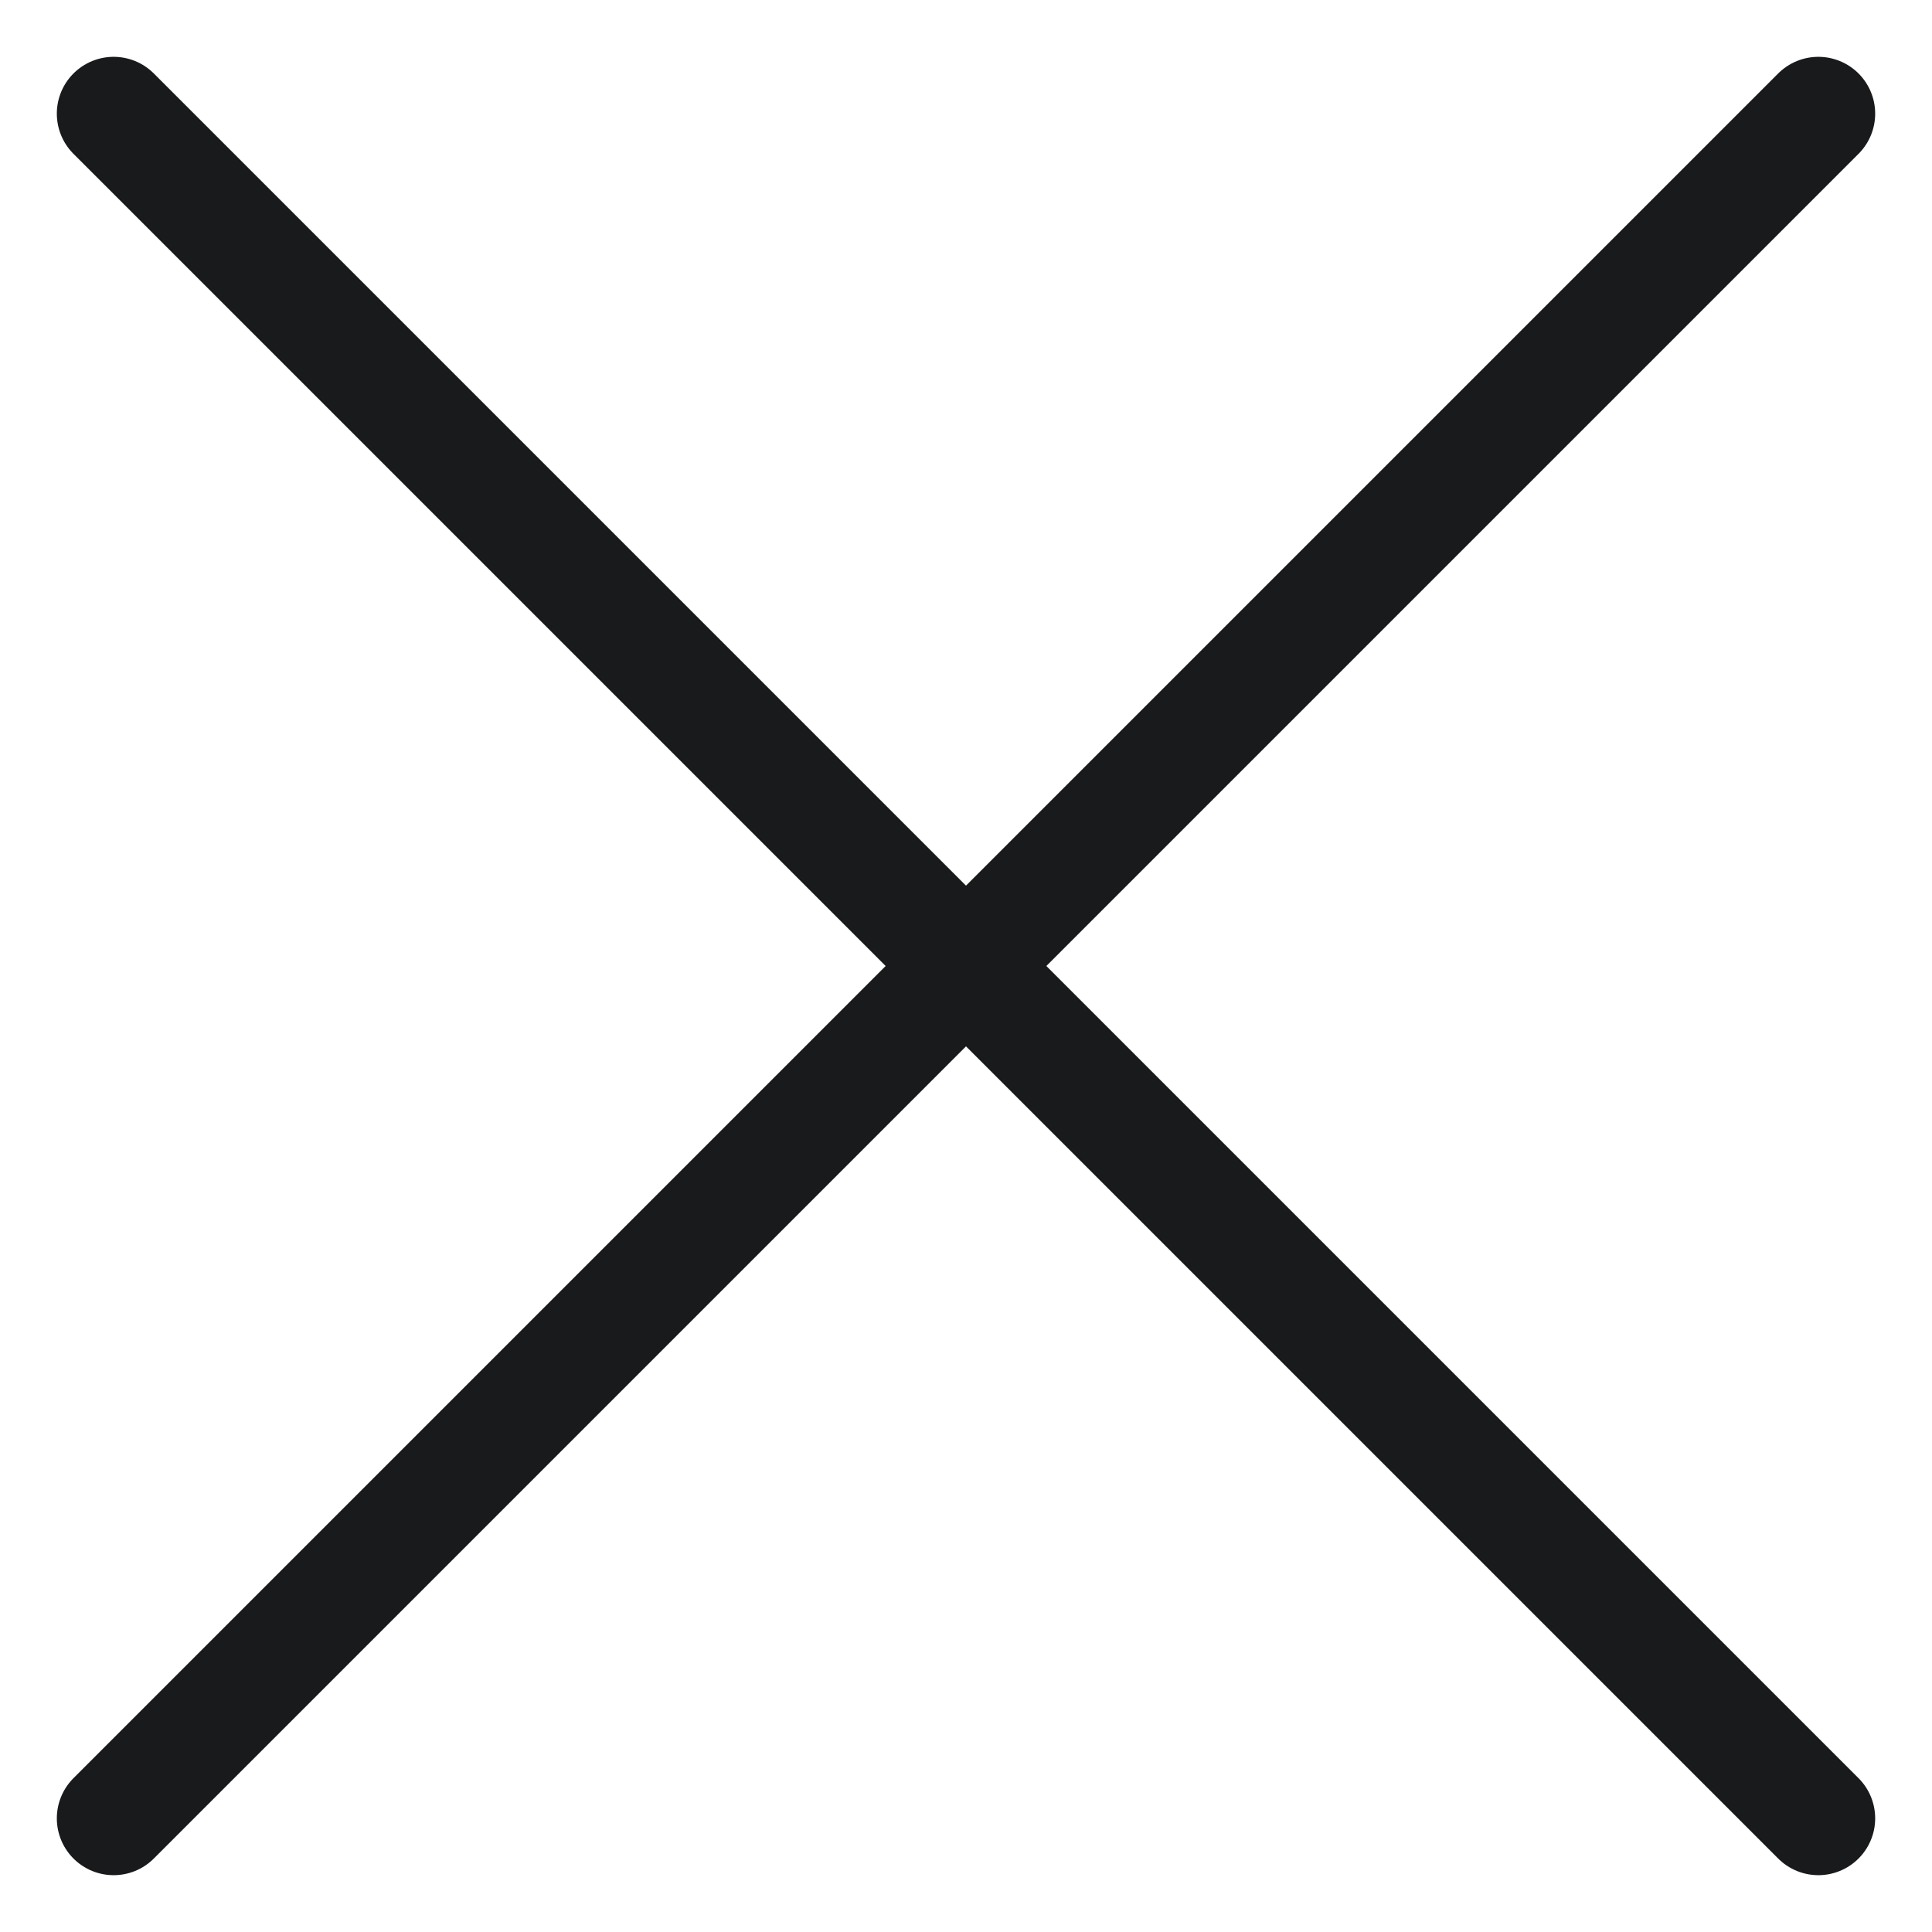 <svg width="17" height="17" viewBox="0 0 17 17" fill="none" xmlns="http://www.w3.org/2000/svg">
<path d="M1 1L16 16M1 16L16 1" stroke="#181A1B" stroke-linecap="round" stroke-linejoin="round"/>
</svg>

